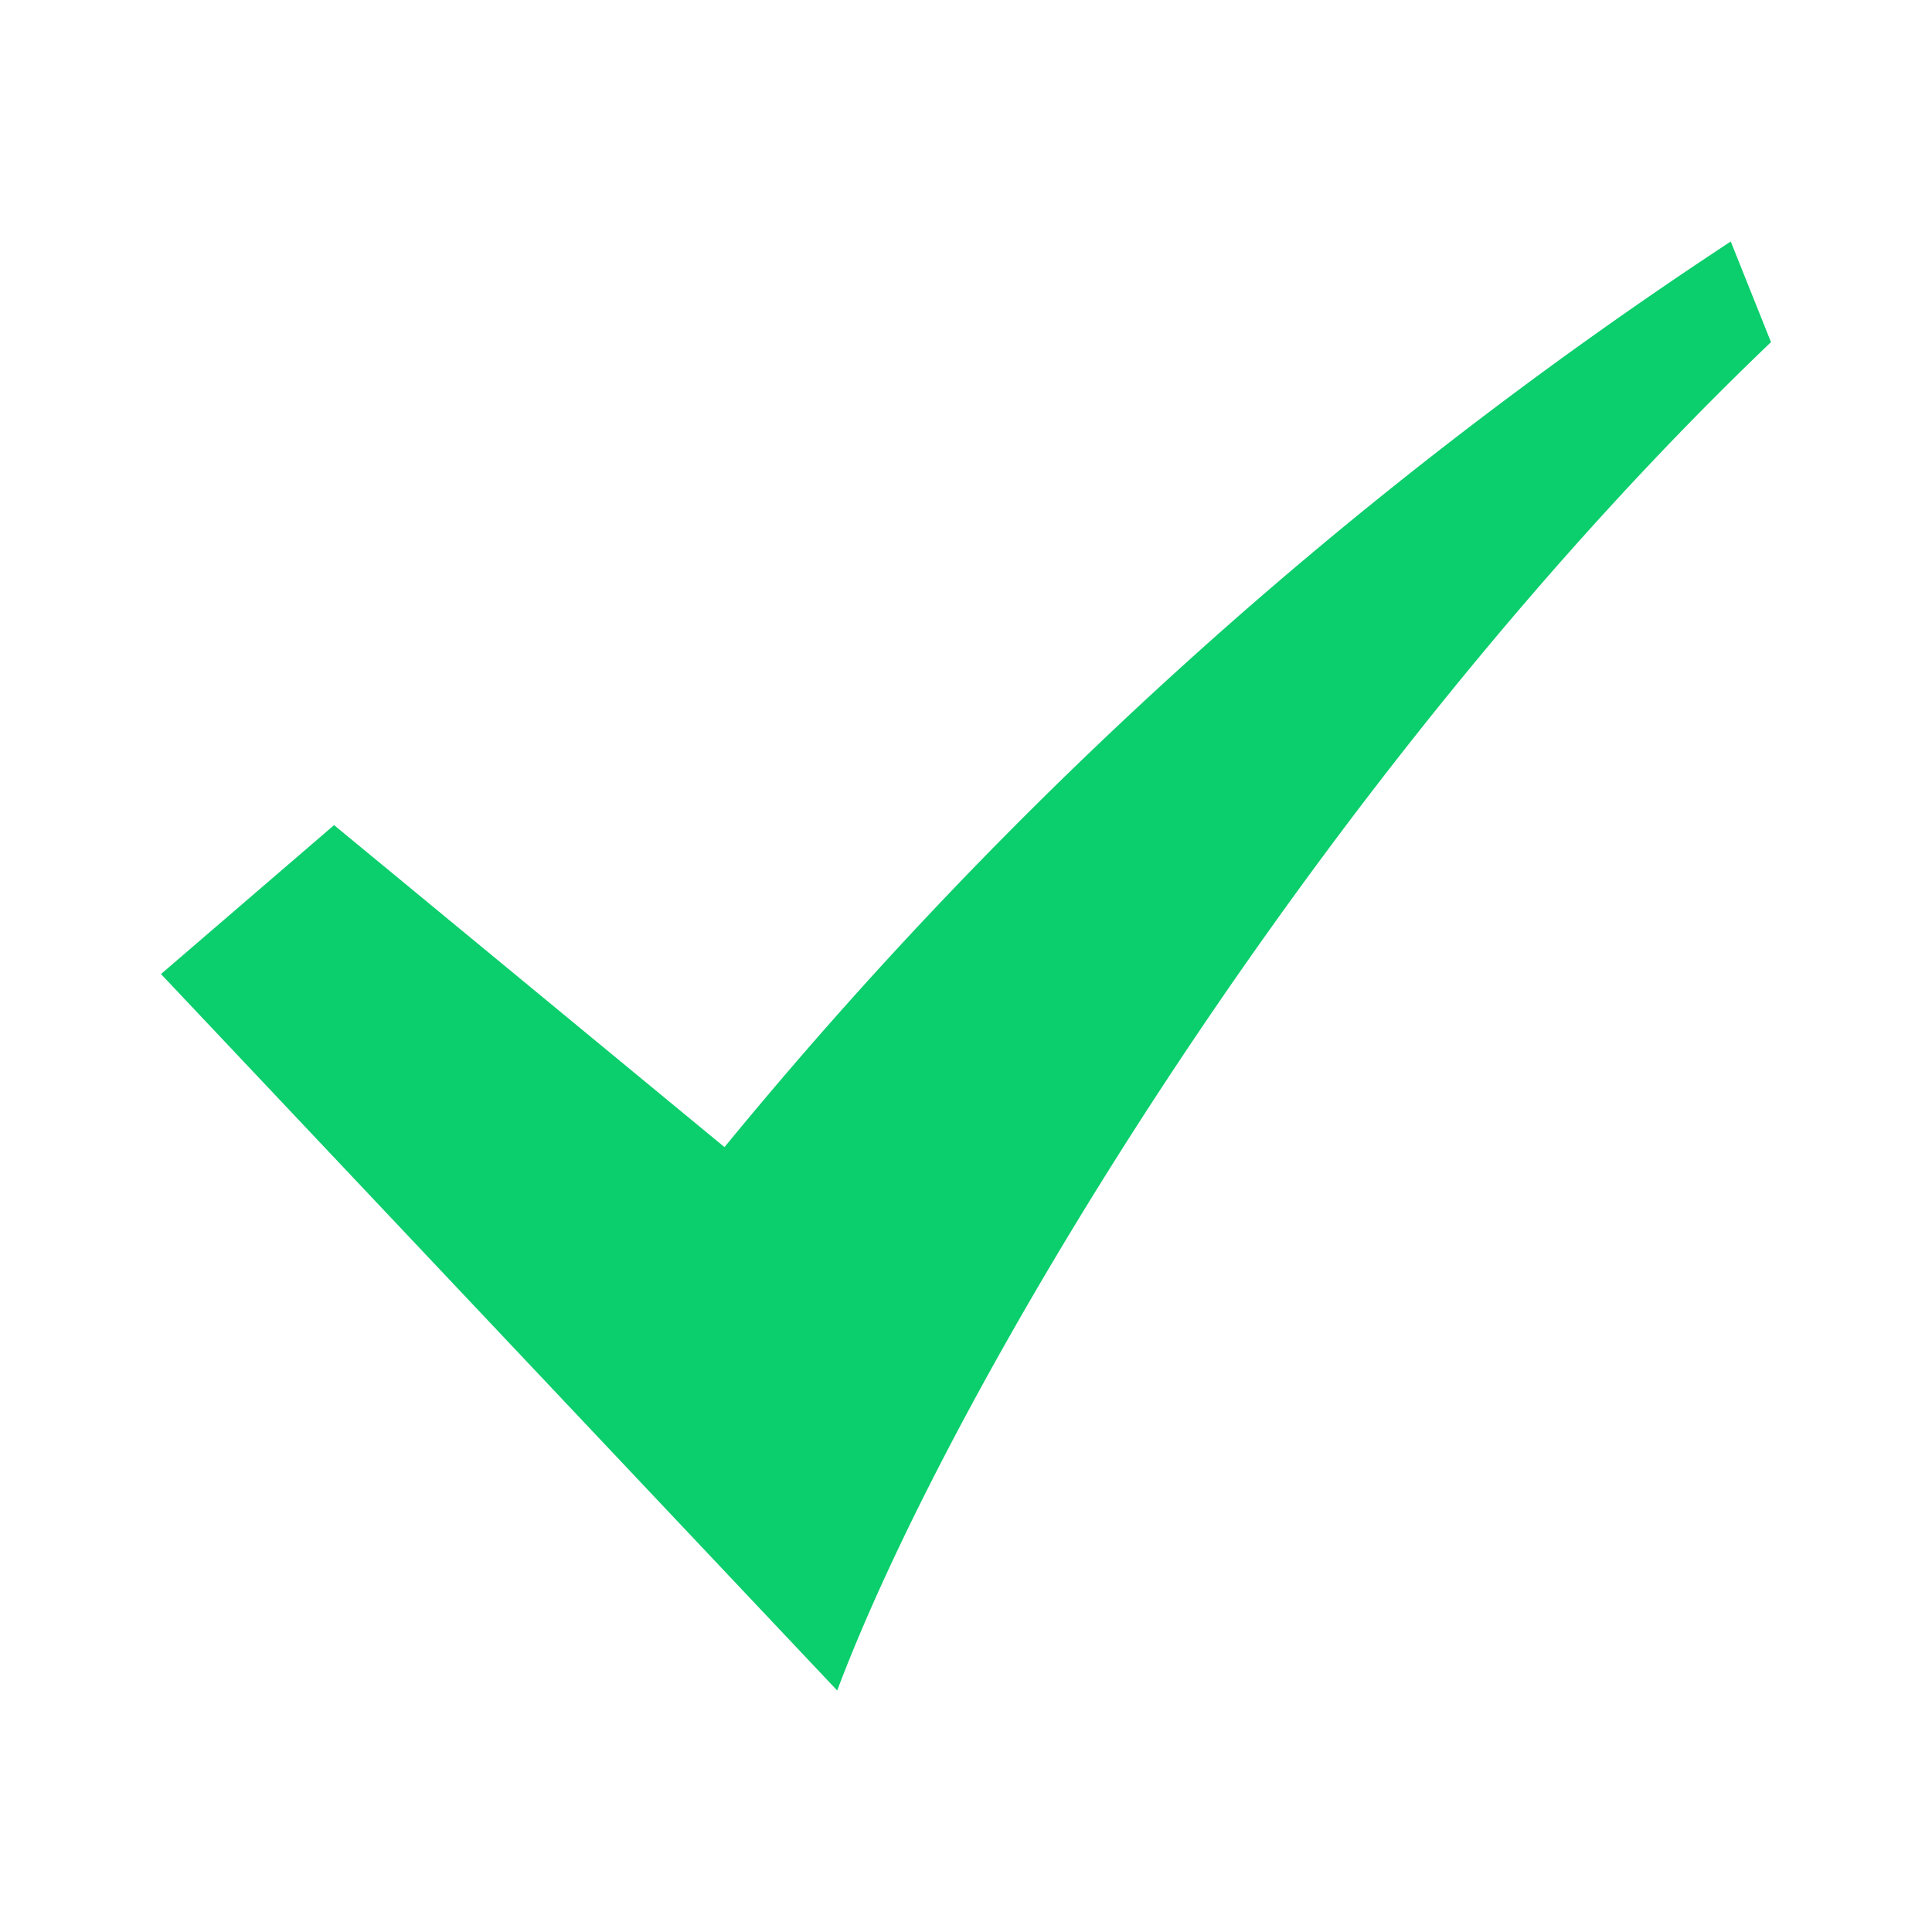 <svg id="select" xmlns="http://www.w3.org/2000/svg" viewBox="0 0 48 48"><path id="select-2" d="M18,28.5l-9.7-8L4,24.2,20.8,42c2.9-7.7,12-22.8,23.2-33.5L43,6A111.65,111.65,0,0,0,18,28.5Z" style="fill:#0bce6c"/></svg>
